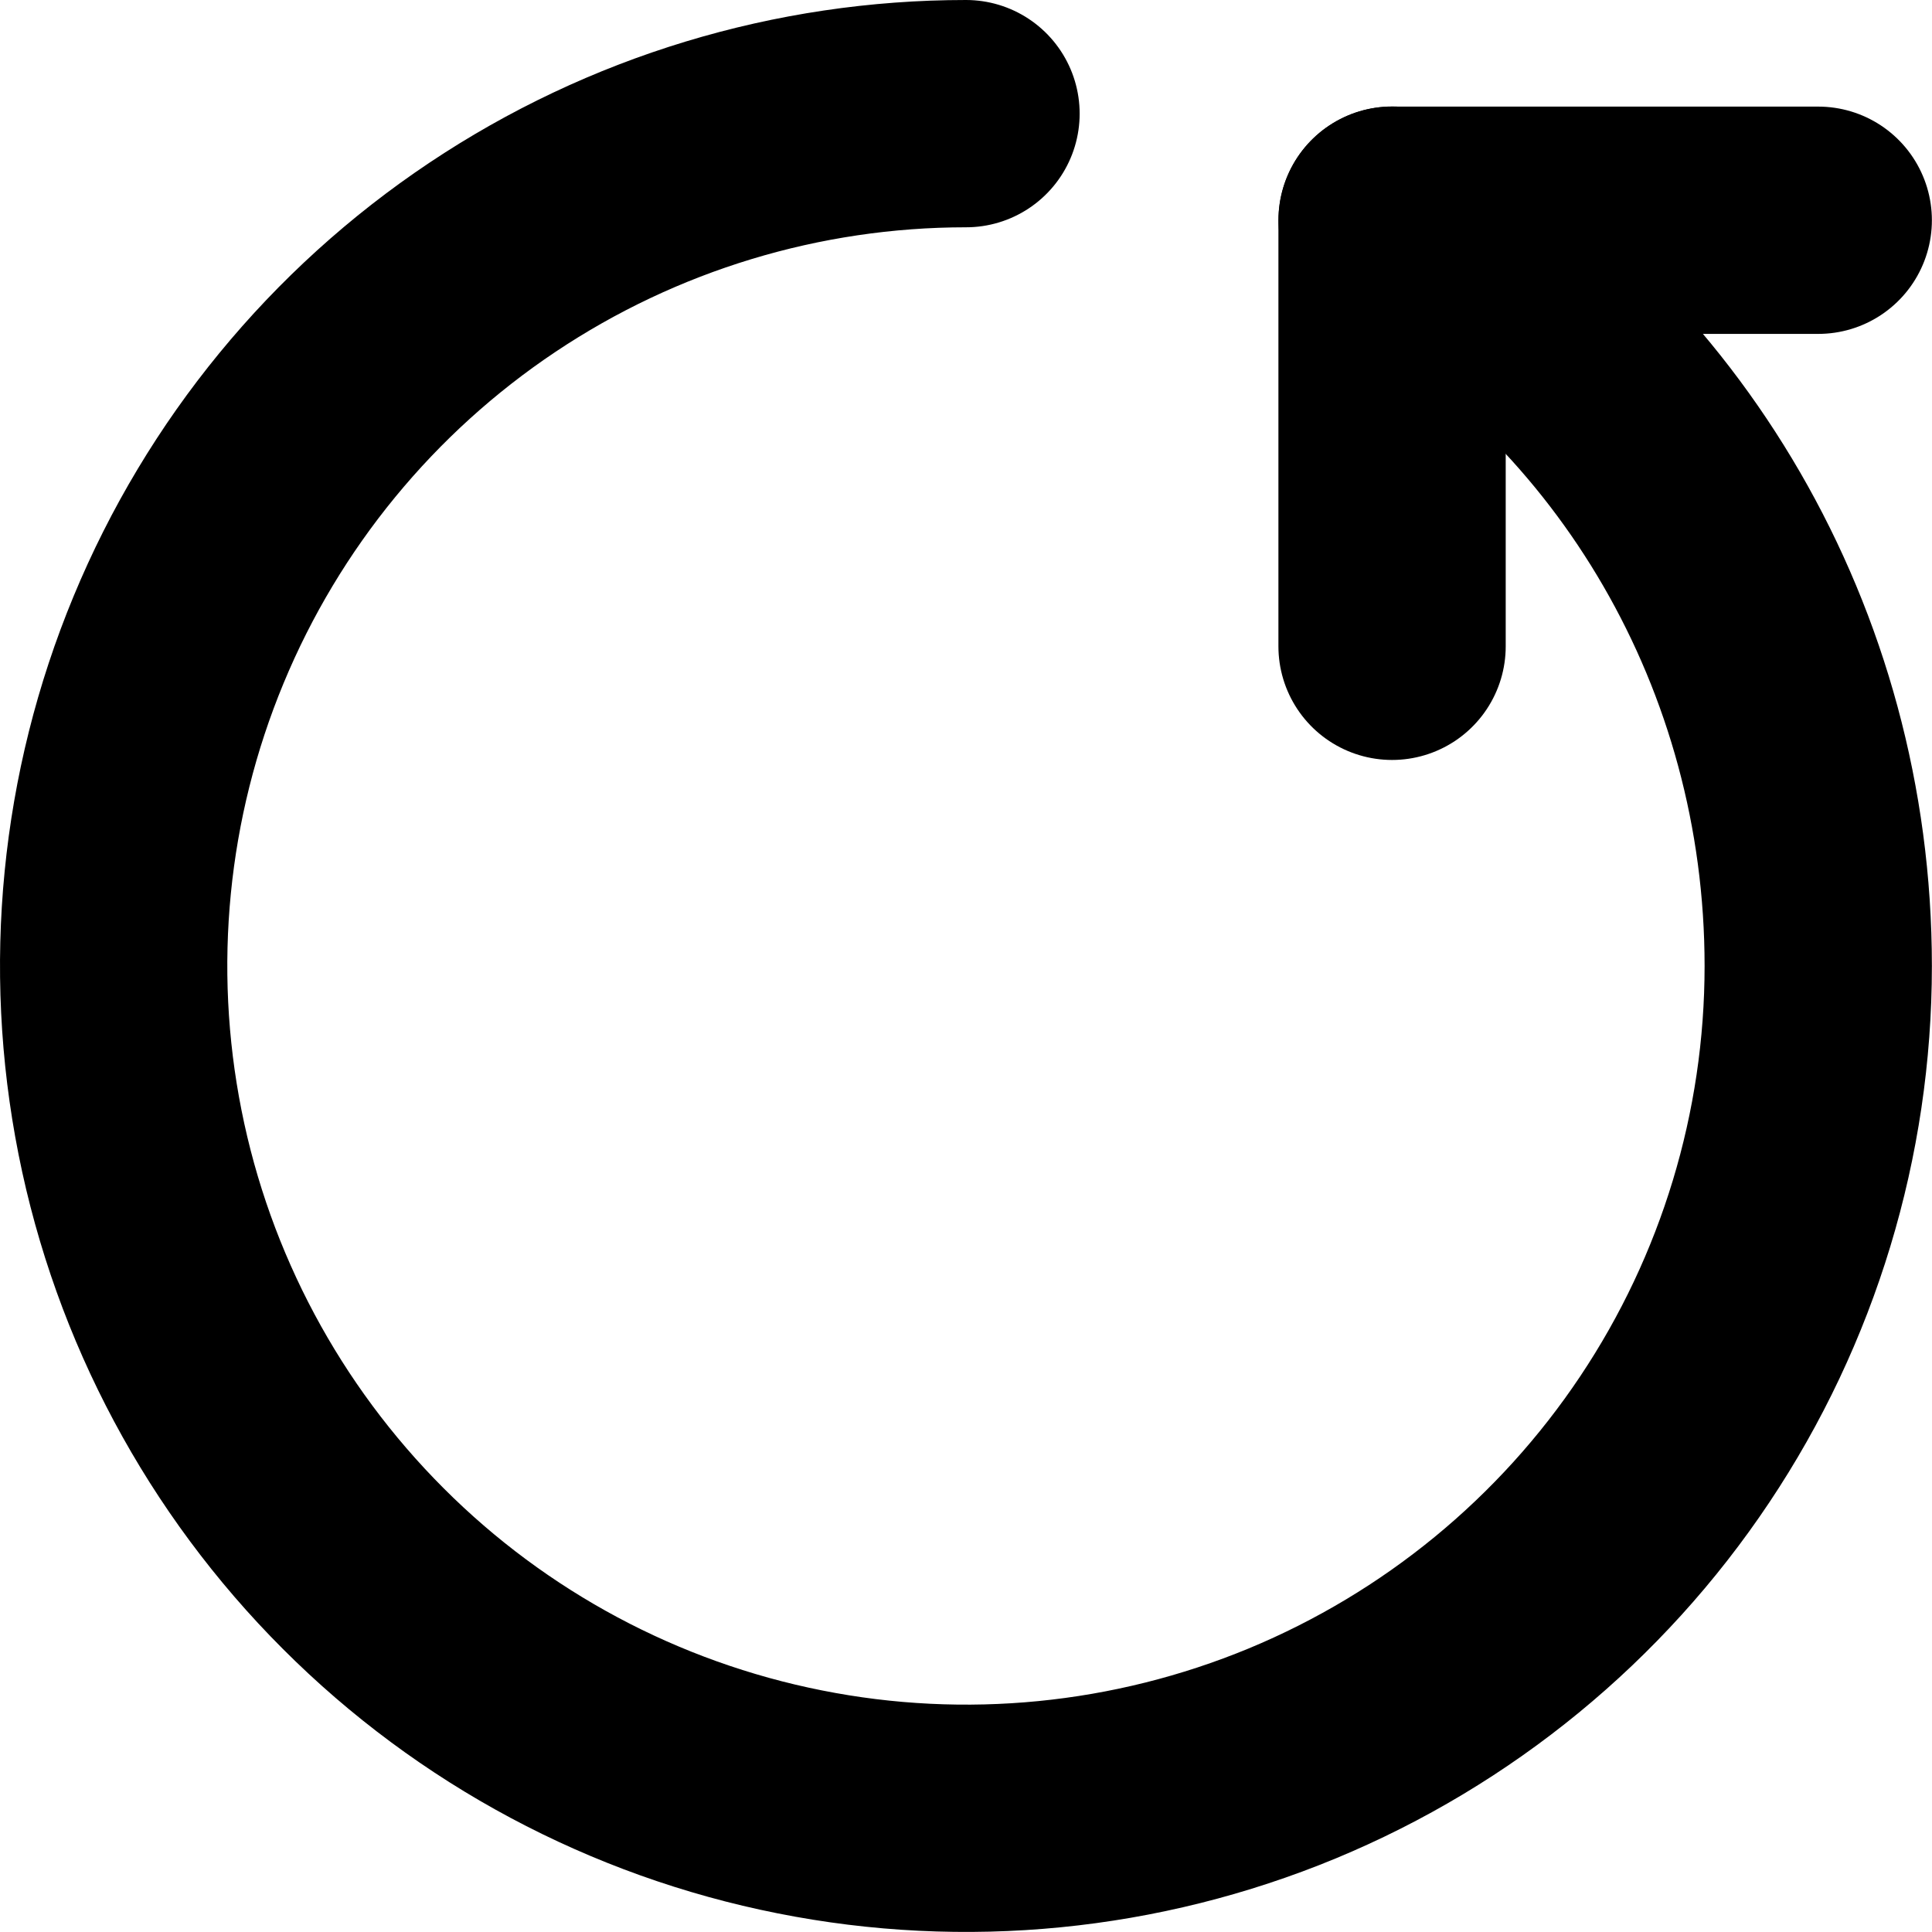 <svg width="17" height="17" viewBox="0 0 17 17" fill="none" xmlns="http://www.w3.org/2000/svg">
<path d="M12.25 1.937C14.513 3.228 15.999 5.708 15.999 8.5C15.999 9.983 15.56 11.433 14.736 12.666C13.912 13.9 12.74 14.861 11.37 15.429C9.999 15.996 8.491 16.145 7.037 15.855C5.582 15.566 4.245 14.852 3.197 13.803C2.148 12.754 1.433 11.418 1.144 9.963C0.855 8.508 1.003 7 1.571 5.63C2.139 4.259 3.1 3.088 4.333 2.264C5.566 1.44 7.016 1 8.5 1" stroke="black" stroke-width="2" stroke-linecap="round" stroke-linejoin="round"/>
<path d="M12.249 5.687V1.938H15.999" stroke="black" stroke-width="2" stroke-linecap="round" stroke-linejoin="round"/>
</svg>
